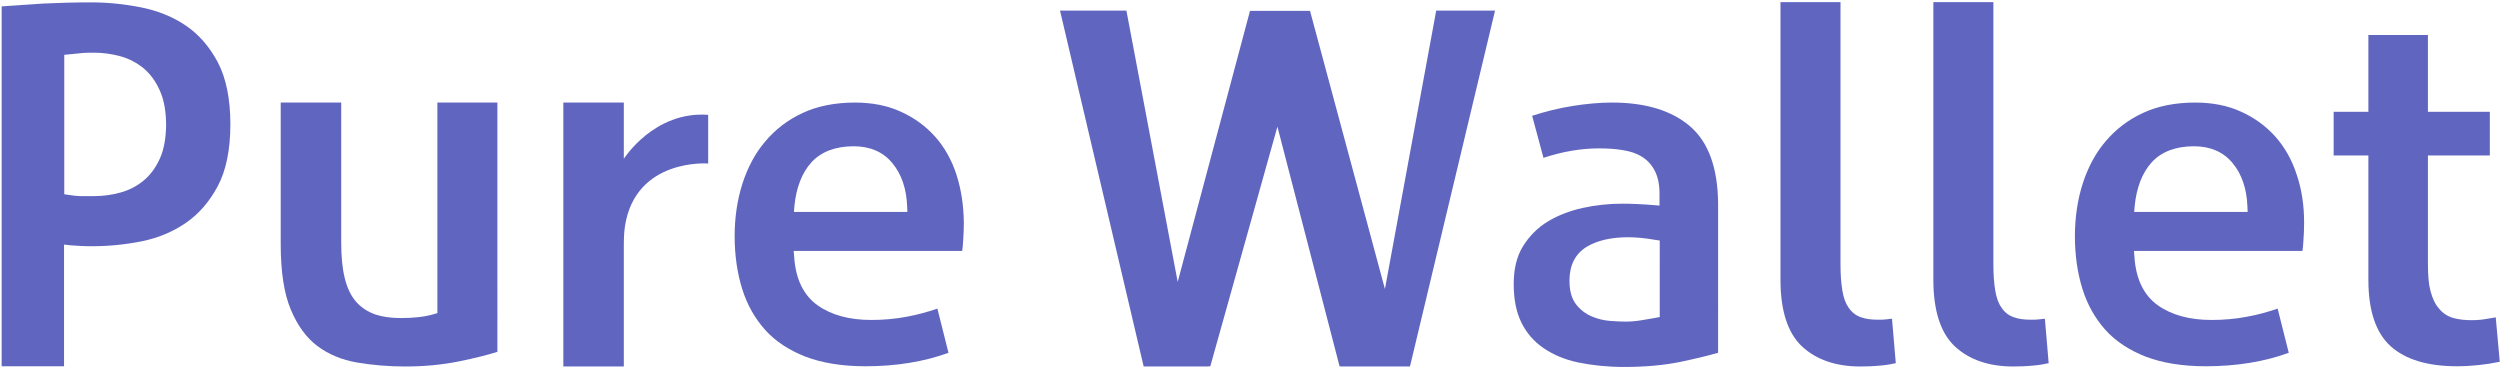 <?xml version="1.0" encoding="utf-8"?>
<!-- Generator: Adobe Illustrator 21.1.0, SVG Export Plug-In . SVG Version: 6.00 Build 0)  -->
<svg version="1.1" id="Layer_1" xmlns="http://www.w3.org/2000/svg" xmlns:xlink="http://www.w3.org/1999/xlink" x="0px" y="0px"
	 viewBox="0 0 1058 156" style="enable-background:new 0 0 1058 156;" xml:space="preserve">
<style type="text/css">
	.st0{fill:#6066C0;}
</style>
<g>
	<path class="st0" d="M92.2,26.4c-3.5-6.6-8.1-11.9-13.6-15.6c-5.6-3.8-12-6.3-19-7.7C52.5,1.7,45.4,1,38.5,1
		C31.8,1,25,1.2,18.3,1.5C12.4,1.9,6.6,2.3,0.7,2.7v152.3h26.4v-51.5l2.6,0.3c1.4,0.1,2.9,0.2,4.5,0.3c1.6,0.1,3.3,0.1,5.1,0.1
		c6.8,0,13.8-0.7,20.8-2.1c6.8-1.4,13.1-4,18.6-7.8c5.5-3.8,10-9,13.5-15.6c3.5-6.6,5.3-15.4,5.3-26.1
		C97.5,41.9,95.7,33.1,92.2,26.4z M67.7,67c-1.7,3.8-4,7-6.9,9.4c-2.9,2.4-6.2,4.1-9.9,5.1c-3.6,1-7.3,1.5-11.1,1.5h-5.4
		c-1.6,0-3.4-0.2-5.2-0.5l-2-0.3v-59l2.1-0.2c2.6-0.3,4.6-0.5,6-0.6c1.4-0.1,2.9-0.1,4.5-0.1c3.7,0,7.5,0.5,11.1,1.5
		c3.7,1,7.1,2.8,10,5.2c2.9,2.5,5.2,5.7,6.9,9.7c1.7,3.9,2.5,8.8,2.5,14.4C70.2,58.5,69.4,63.2,67.7,67z"/>
	<path class="st0" d="M185.1,43.4v89.1l-1.7,0.5c-3.7,1.1-8.4,1.6-13.8,1.6c-4.1,0-7.7-0.5-10.7-1.5c-3.2-1.1-6-2.9-8.2-5.4
		c-2.2-2.5-3.8-5.9-4.8-10c-1-4-1.5-9-1.5-15.1V43.4h-25.6v60c0,11.5,1.4,20.9,4.3,27.7c2.8,6.7,6.6,11.9,11.3,15.4
		c4.7,3.5,10.3,5.8,16.6,6.9c6.5,1.1,13.4,1.7,20.5,1.7c7.9,0,15.6-0.7,22.9-2.2c6.5-1.3,11.9-2.7,16.1-4V43.4H185.1z"/>
	<path class="st0" d="M404.8,74c-2-6.2-5-11.6-9-16.1c-4-4.5-8.8-8-14.5-10.6c-5.6-2.6-12.2-3.9-19.5-3.9c-8.4,0-15.9,1.5-22.1,4.4
		c-6.3,2.9-11.6,7-15.8,12c-4.3,5-7.5,11.1-9.7,17.9c-2.2,6.9-3.3,14.4-3.3,22.3c0,8,1.1,15.6,3.2,22.3c2.1,6.7,5.4,12.5,9.7,17.3
		c4.3,4.8,10.1,8.6,17,11.3c7,2.7,15.6,4.1,25.5,4.1c12.9,0,24.7-1.9,35.1-5.7l-4.7-18.7c-4.1,1.4-8.4,2.6-12.8,3.4
		c-5.1,1-10.3,1.4-15.2,1.4c-9.3,0-16.9-2.1-22.7-6.2c-6-4.3-9.3-11.2-9.9-20.5l-0.2-2.5h71.3c0.2-1.2,0.3-2.6,0.4-4.2
		c0.2-2.6,0.3-5.2,0.3-7.9C407.8,87,406.8,80.2,404.8,74z M336,89.7l0.2-2.6c0.8-7.8,3.2-14,7.2-18.4c4.1-4.5,10.2-6.8,17.9-6.8
		c6.9,0,12.5,2.4,16.4,7.2c3.8,4.6,5.9,10.7,6.2,18.1l0.1,2.5H336z"/>
	<path class="st0" d="M632.7,4.5l-0.2,0h-24.7l-21.7,117.8L554.4,4.6H529l-30.6,114.7L476.7,4.5c-0.1,0-0.2,0-0.3,0h-27.8L484,155.1
		h26.8c0.5,0,0.9-0.1,1.4-0.1l28.4-101.4v0L566.9,155c0.2,0,0.3,0,0.5,0.1h29.3c0,0,0,0,0,0L632.7,4.5z"/>
	<path class="st0" d="M715.4,53.6c-7.8-6.8-19-10.2-33.1-10.2c-5.2,0-11,0.5-17.1,1.5c-5.6,0.9-11.2,2.3-16.8,4.1l4.8,17.8
		c8.2-2.7,16-4,23.4-4c3.7,0,7,0.2,10,0.7c3.2,0.5,6,1.4,8.2,2.8c2.3,1.4,4.2,3.4,5.5,6c1.3,2.5,2,5.7,2,9.5v5.2l-2.5-0.2
		c-4.9-0.4-9.4-0.6-13.4-0.6c-5.5,0-11.1,0.6-16.6,1.8c-5.4,1.2-10.4,3.1-14.7,5.7c-4.3,2.6-7.8,6.1-10.5,10.4
		c-2.7,4.3-4,9.7-4,16.1c0,6.5,1.1,12,3.3,16.4c2.2,4.4,5.3,8,9.3,10.7c4.1,2.8,9,4.9,14.7,6.1c5.9,1.2,12.4,1.9,19.4,1.9
		c8.7,0,16.7-0.7,23.6-2.1c6.2-1.3,11.7-2.6,16.2-3.9V86.2C727,71.3,723.1,60.3,715.4,53.6z M702.3,134.2c0,0-5.4,1-7.5,1.3
		c-2.3,0.4-4.5,0.6-6.8,0.6c-1.9,0-4.1-0.1-6.7-0.3c-2.7-0.2-5.3-0.9-7.7-1.9c-2.6-1.1-4.8-2.8-6.6-5.1c-1.9-2.4-2.8-5.8-2.8-10.1
		c0-6.4,2.4-11.2,7.2-14.2c4.4-2.7,10.4-4.1,17.7-4.1c1.6,0,3.5,0.1,5.6,0.3c2,0.2,3.9,0.5,5.7,0.8l2,0.3V134.2z"/>
	<path class="st0" d="M798.8,135.1c-1.4,0.2-2.8,0.2-4,0.2c-2.8,0-5.2-0.3-7.1-1c-2.2-0.7-4-2.1-5.3-4c-1.3-1.8-2.2-4.2-2.7-7.3
		c-0.5-2.9-0.8-6.5-0.8-11.2V0.9h-25.4v117.6c0,13,3.1,22.5,9.1,28.1c6.1,5.7,14.5,8.5,24.7,8.5c2.6,0,5.5-0.1,8.6-0.4
		c2.4-0.2,4.6-0.6,6.4-1l-1.6-18.8C800.1,134.9,799.4,135,798.8,135.1z"/>
	<path class="st0" d="M863.5,135.1c-1.4,0.2-2.8,0.2-4,0.2c-2.8,0-5.2-0.3-7.1-1c-2.2-0.7-4-2.1-5.3-4c-1.3-1.8-2.2-4.2-2.7-7.3
		c-0.5-2.9-0.8-6.5-0.8-11.2V0.9h-25.4v117.6c0,13,3.1,22.5,9.1,28.1c6.1,5.7,14.5,8.5,24.7,8.5c2.6,0,5.5-0.1,8.6-0.4
		c2.4-0.2,4.6-0.6,6.4-1l-1.6-18.8C864.9,134.9,864.2,135,863.5,135.1z"/>
	<path class="st0" d="M972,74c-2-6.2-5-11.6-9-16.1c-4-4.5-8.8-8-14.5-10.6c-5.6-2.6-12.2-3.9-19.5-3.9c-8.4,0-15.9,1.5-22.1,4.4
		c-6.3,2.9-11.6,7-15.8,12c-4.3,5-7.5,11.1-9.7,17.9c-2.2,6.9-3.3,14.4-3.3,22.3c0,8,1.1,15.6,3.2,22.3c2.1,6.7,5.4,12.5,9.7,17.3
		c4.3,4.8,10.1,8.6,17,11.3c7,2.7,15.6,4.1,25.5,4.1c12.9,0,24.7-1.9,35.1-5.7l-4.7-18.7c-4.1,1.4-8.4,2.6-12.8,3.4
		c-5.1,1-10.3,1.4-15.2,1.4c-9.3,0-16.9-2.1-22.7-6.2c-6-4.3-9.3-11.2-9.9-20.5l-0.2-2.5h71.3c0.2-1.2,0.3-2.6,0.4-4.2
		c0.2-2.6,0.3-5.2,0.3-7.9C975.1,87,974.1,80.2,972,74z M903.2,89.7l0.2-2.6c0.8-7.8,3.2-14,7.2-18.4c4.1-4.5,10.2-6.8,17.9-6.8
		c6.9,0,12.5,2.4,16.4,7.2c3.8,4.6,5.9,10.7,6.2,18.1l0.1,2.5H903.2z"/>
	<path class="st0" d="M1056.2,134.3l-3.5,0.6c-2.2,0.4-4.4,0.6-6.7,0.6c-2.9,0-5.5-0.3-7.7-0.9c-2.4-0.7-4.5-2-6.1-4
		c-1.6-1.8-2.8-4.3-3.6-7.4c-0.8-2.9-1.1-6.7-1.1-11.4v-46h26.2l0-18.5h-26.2V14.8h-25.2v32.5h-14.7v18.5h14.7v52.7
		c0,13,3.2,22.4,9.4,28c6.3,5.7,15.8,8.5,28.1,8.5c6.2,0,12.3-0.7,18.1-1.9L1056.2,134.3z"/>
	<path class="st0" d="M264,67.2V43.4h-25.6v111.7H264v-50.9c0-3.2,0.1-6,0.5-8.6c4.6-28.8,35.2-26.4,35.2-26.4V48.6
		C276.8,46.9,264,67.2,264,67.2z"/>
</g>
</svg>

